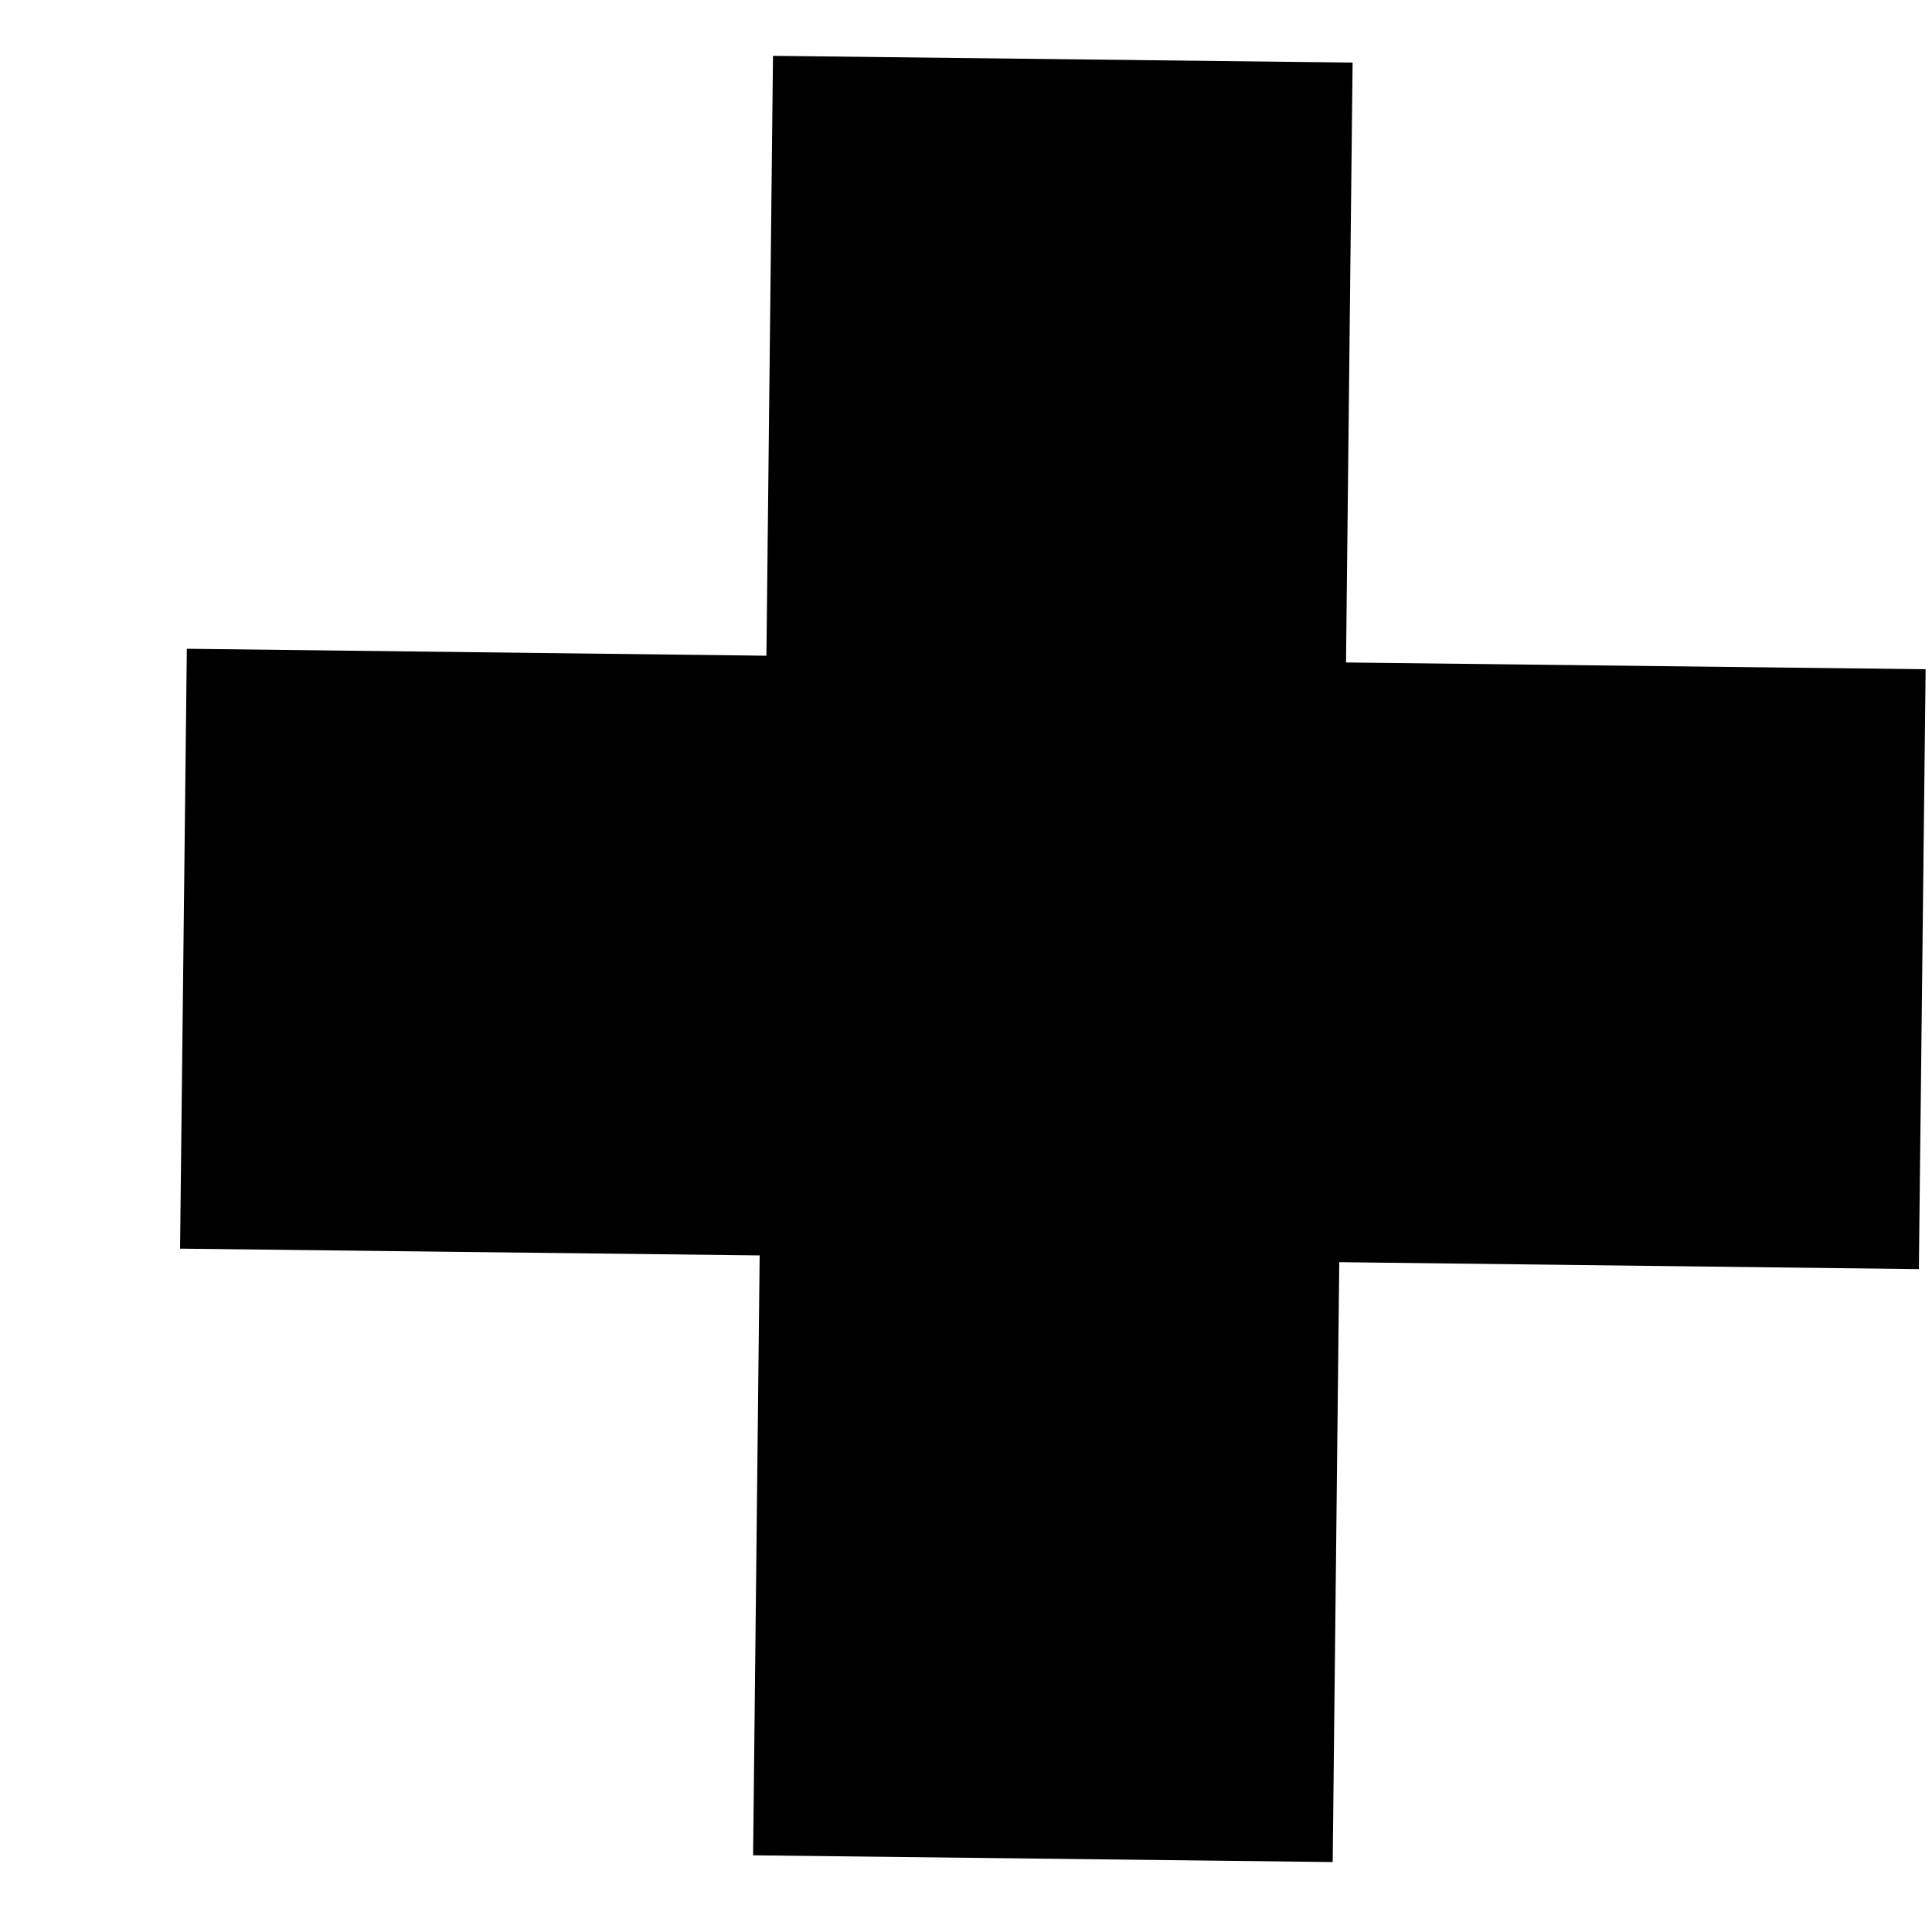 <?xml version="1.0" encoding="UTF-8" standalone="no"?><svg width='10' height='10' viewBox='0 0 10 10' fill='none' xmlns='http://www.w3.org/2000/svg'>
<path d='M4.001 0.289L3.967 3.394L0.967 3.358L0.932 6.463L3.932 6.498L3.898 9.603L6.898 9.638L6.932 6.533L9.932 6.569L9.967 3.464L6.967 3.429L7.001 0.324L4.001 0.289Z' fill='black'/>
</svg>
